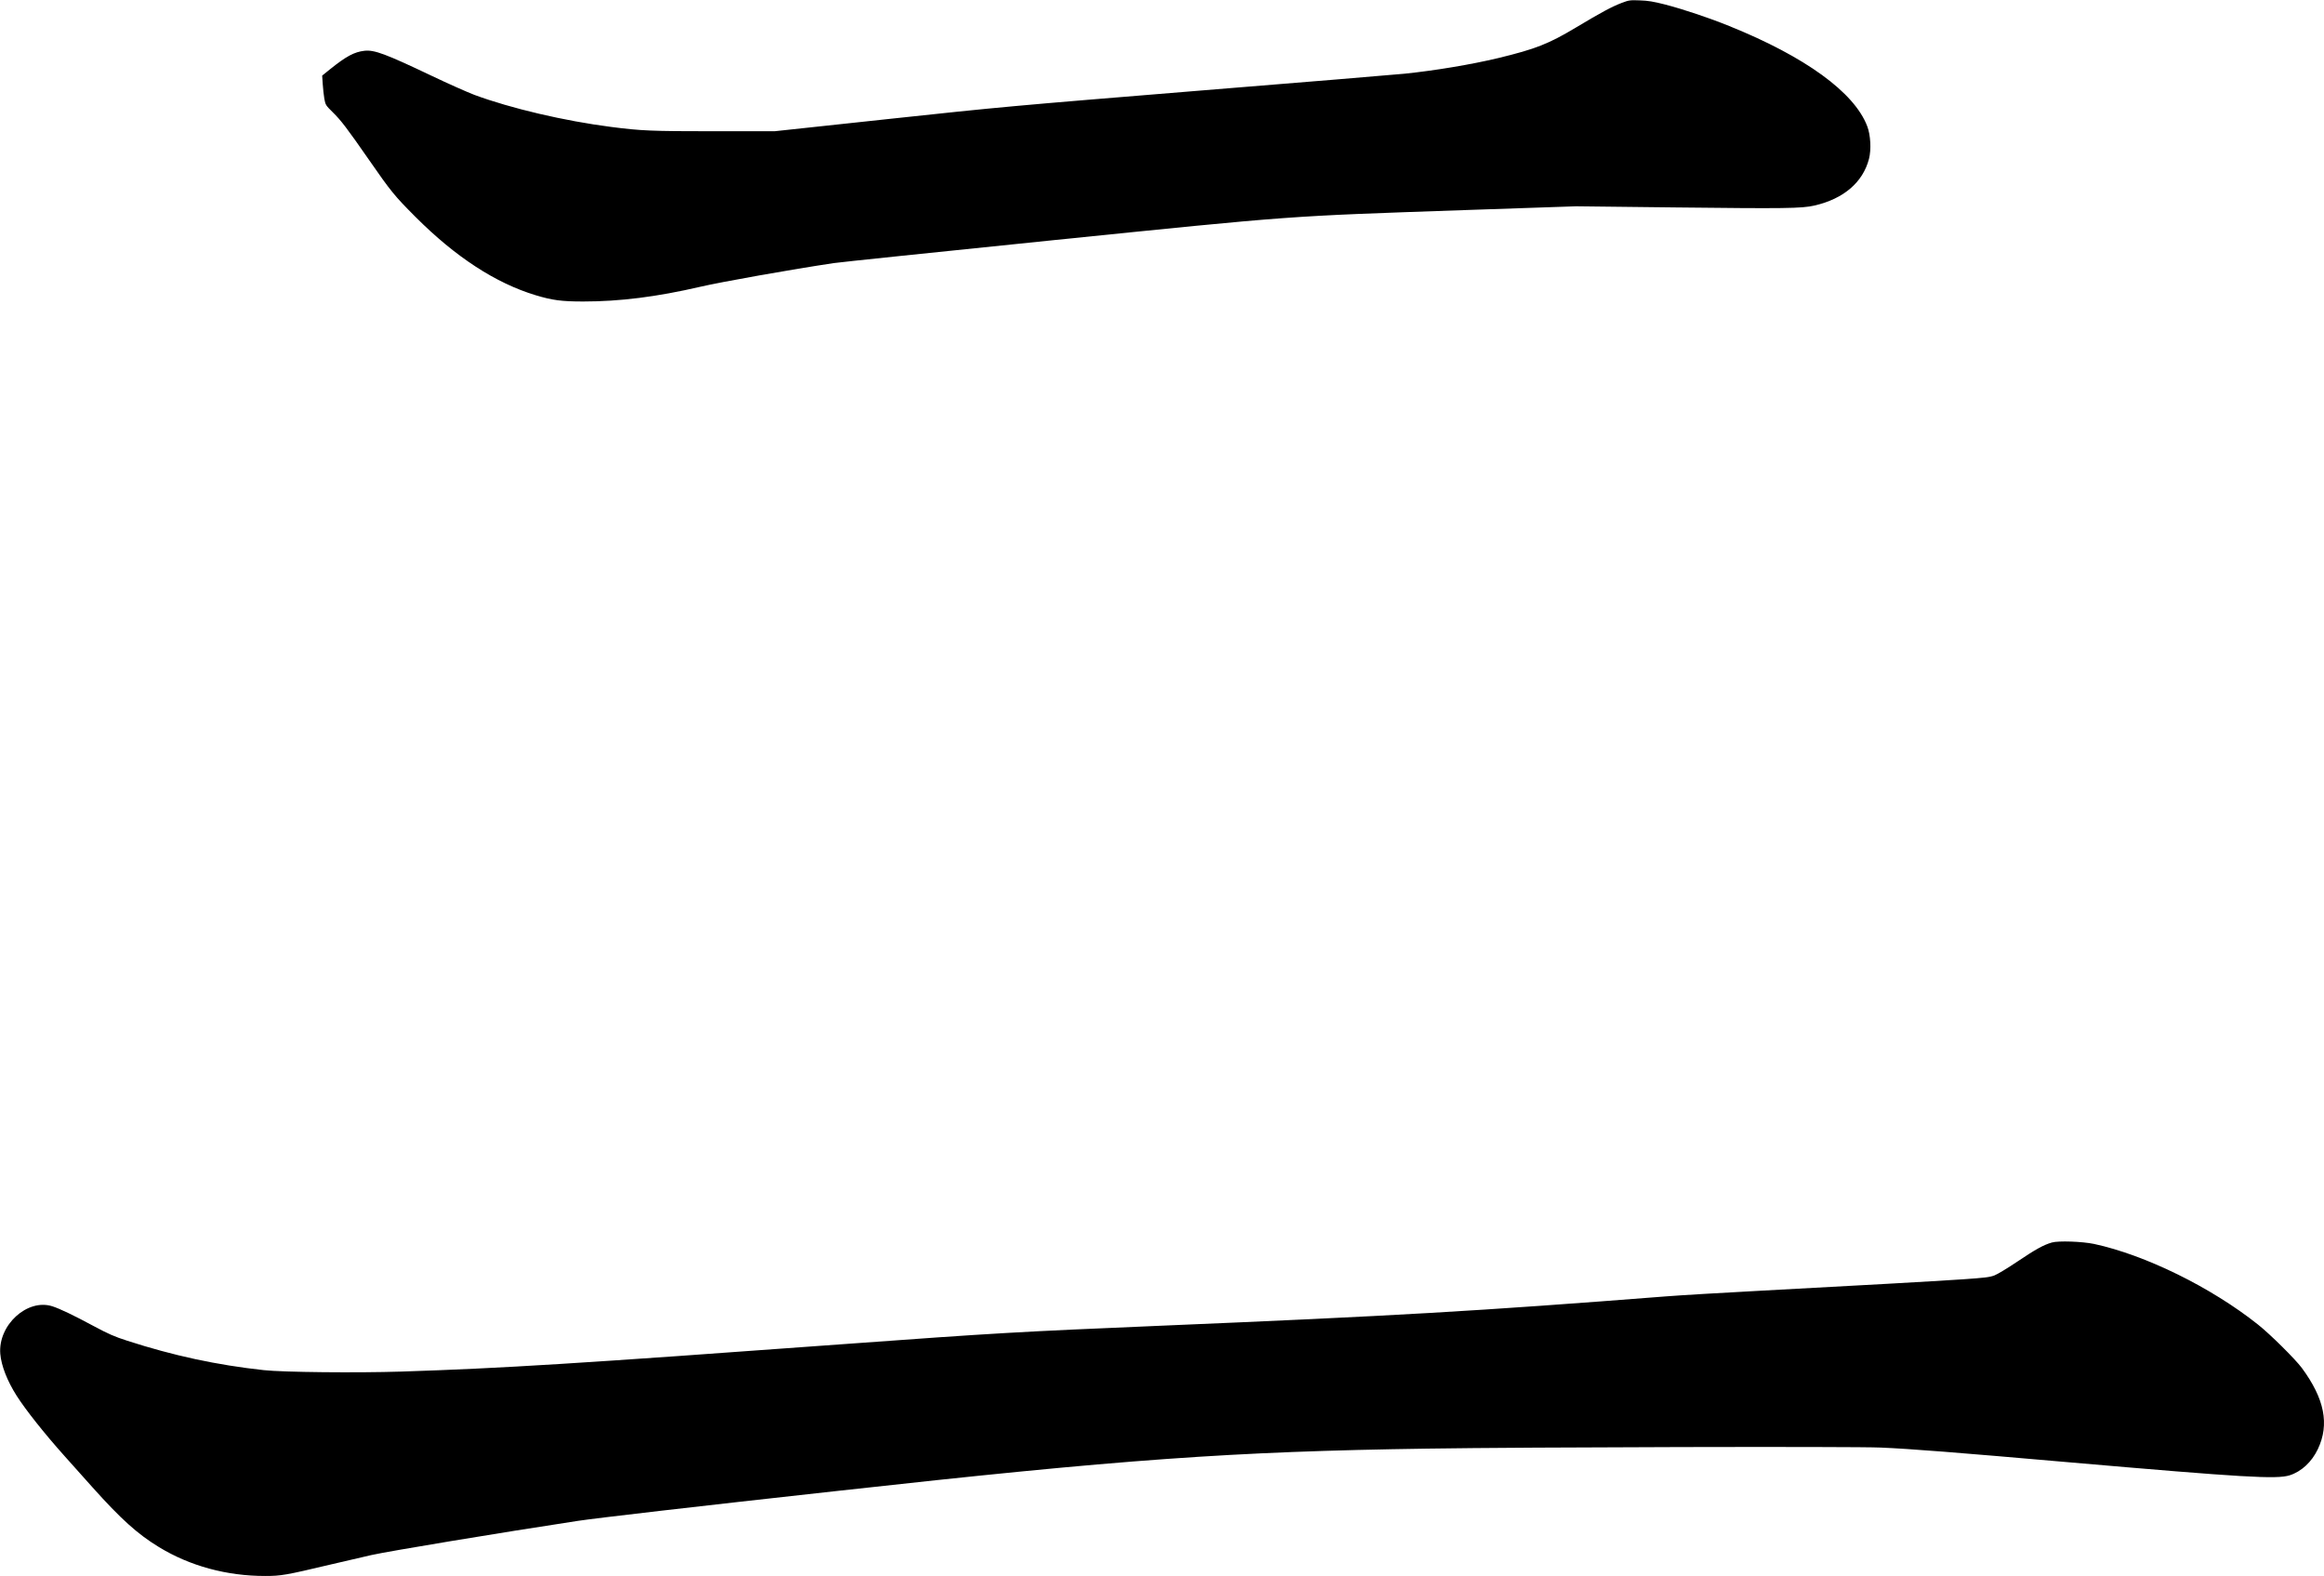 <svg xmlns="http://www.w3.org/2000/svg" xmlns:xlink="http://www.w3.org/1999/xlink" width="2444" height="1657" version="1.1" viewBox="0 0 2444 1657"><title>Slice 2</title><desc>Created with Sketch.</desc><g id="Page-1" fill="none" fill-rule="evenodd" stroke="none" stroke-width="1"><g id="Group" fill="#000" transform="translate(1222.1, 828.6) scale(1, -1) translate(-1222.1, -828.6) translate(0.2, 0.2)"><path id="Shape" d="M1705.4,1654 C1695.3,1650.2 1683.7,1644 1657.5,1628.3 C1628.3,1610.8 1614.8,1605.5 1575.6,1596 C1547.2,1589.2 1509,1582.8 1476.8,1579.5 C1468.3,1578.6 1370.2,1570.5 1258.8,1561.5 C1062.5,1545.5 1052.6,1544.6 935.3,1532 L814.3,1519 L750.3,1519 C684.9,1519 673.9,1519.5 642.8,1523.5 C593.4,1529.8 536.9,1543.1 498.8,1557.2 C491.4,1560 470.9,1569.1 453.3,1577.5 C405.4,1600.3 393.4,1604.8 383,1603.6 C372.4,1602.4 363.9,1597.8 347.4,1584.6 L338.6,1577.5 L339.2,1568.6 C339.5,1563.7 340.3,1556.7 340.9,1553.1 C342.1,1546.7 342.3,1546.3 349.7,1539 C358.4,1530.5 364.8,1522.1 387.8,1489 C410.8,1455.8 414.8,1450.9 436.8,1428.9 C478.8,1386.8 521.1,1359.3 563.1,1346.6 C580.7,1341.3 590.4,1340 613.2,1340 C651.7,1340 690.6,1344.9 736.3,1355.5 C758.7,1360.7 833.1,1373.9 876.8,1380.4 C882.6,1381.3 986.5,1392.1 1107.8,1404.5 C1365.4,1430.7 1349.7,1429.5 1539.7,1436.1 L1657.3,1440.1 L1761.8,1438.9 C1876.3,1437.6 1894.7,1437.8 1908,1440.9 C1938.7,1448 1958.9,1465.3 1965.3,1490 C1967.8,1499.6 1967,1515.2 1963.4,1524.4 C1949.8,1560 1898.2,1597.4 1818.4,1629.6 C1797.5,1638.1 1770.6,1647.1 1751.1,1652.2 C1738.5,1655.4 1733.1,1656.3 1724.3,1656.6 C1714,1657 1712.8,1656.8 1705.4,1654 L1705.4,1654 Z"/><path id="Shape" d="M2157.6,350.6 C2148.9,348.1 2140.4,343.4 2121.7,330.8 C2111.5,323.9 2100.4,317.2 2097.2,316 C2092.2,314.1 2087,313.5 2063.8,311.9 C2030.9,309.7 1955.6,305.5 1852.8,300 C1811.3,297.8 1766.1,295.1 1752.3,294 C1552.5,278.4 1468.2,273.5 1218,263 C1073.2,256.9 1046.2,255.4 890.3,244 C604.4,223.1 529,218.4 421.8,214.9 C374.7,213.4 297.6,214.2 277.3,216.4 C227.7,221.8 181.9,231.7 133.7,247.3 C120,251.7 113.7,254.5 98.2,262.8 C77.2,274.1 63,280.9 55,283.5 C28.6,292.1 -2.4,263.8 0.1,233.5 C1.2,220.9 7.4,205.1 17.3,189.5 C26.8,174.6 46.7,149.5 67.4,126.4 C72.8,120.3 86.1,105.4 96.9,93.4 C127,59.8 144.4,44.1 166.9,30.4 C199.5,10.5 238.1,0 278.6,0 C295.3,0 300.1,0.8 347.3,12 C363.8,15.9 383.2,20.4 390.4,22 C408.7,26.1 524.5,45.3 607.3,57.9 C626.3,60.8 729.5,72.8 880.3,89.4 C1179.7,122.6 1295.4,130.9 1500.8,133.9 C1603,135.5 1950.3,136.3 1977.8,135 C2008.5,133.7 2057,129.9 2176,119.5 C2360.2,103.5 2393.8,101.6 2407.6,105.8 C2420.1,109.8 2430.9,119.8 2437.4,133.5 C2449.7,159.5 2444.4,186.3 2420.5,218.7 C2413.3,228.3 2387.4,254 2374.3,264.4 C2325.1,303.5 2255.9,337.5 2202,349.1 C2189.5,351.7 2164.5,352.6 2157.6,350.6 L2157.6,350.6 Z"/></g></g></svg>
